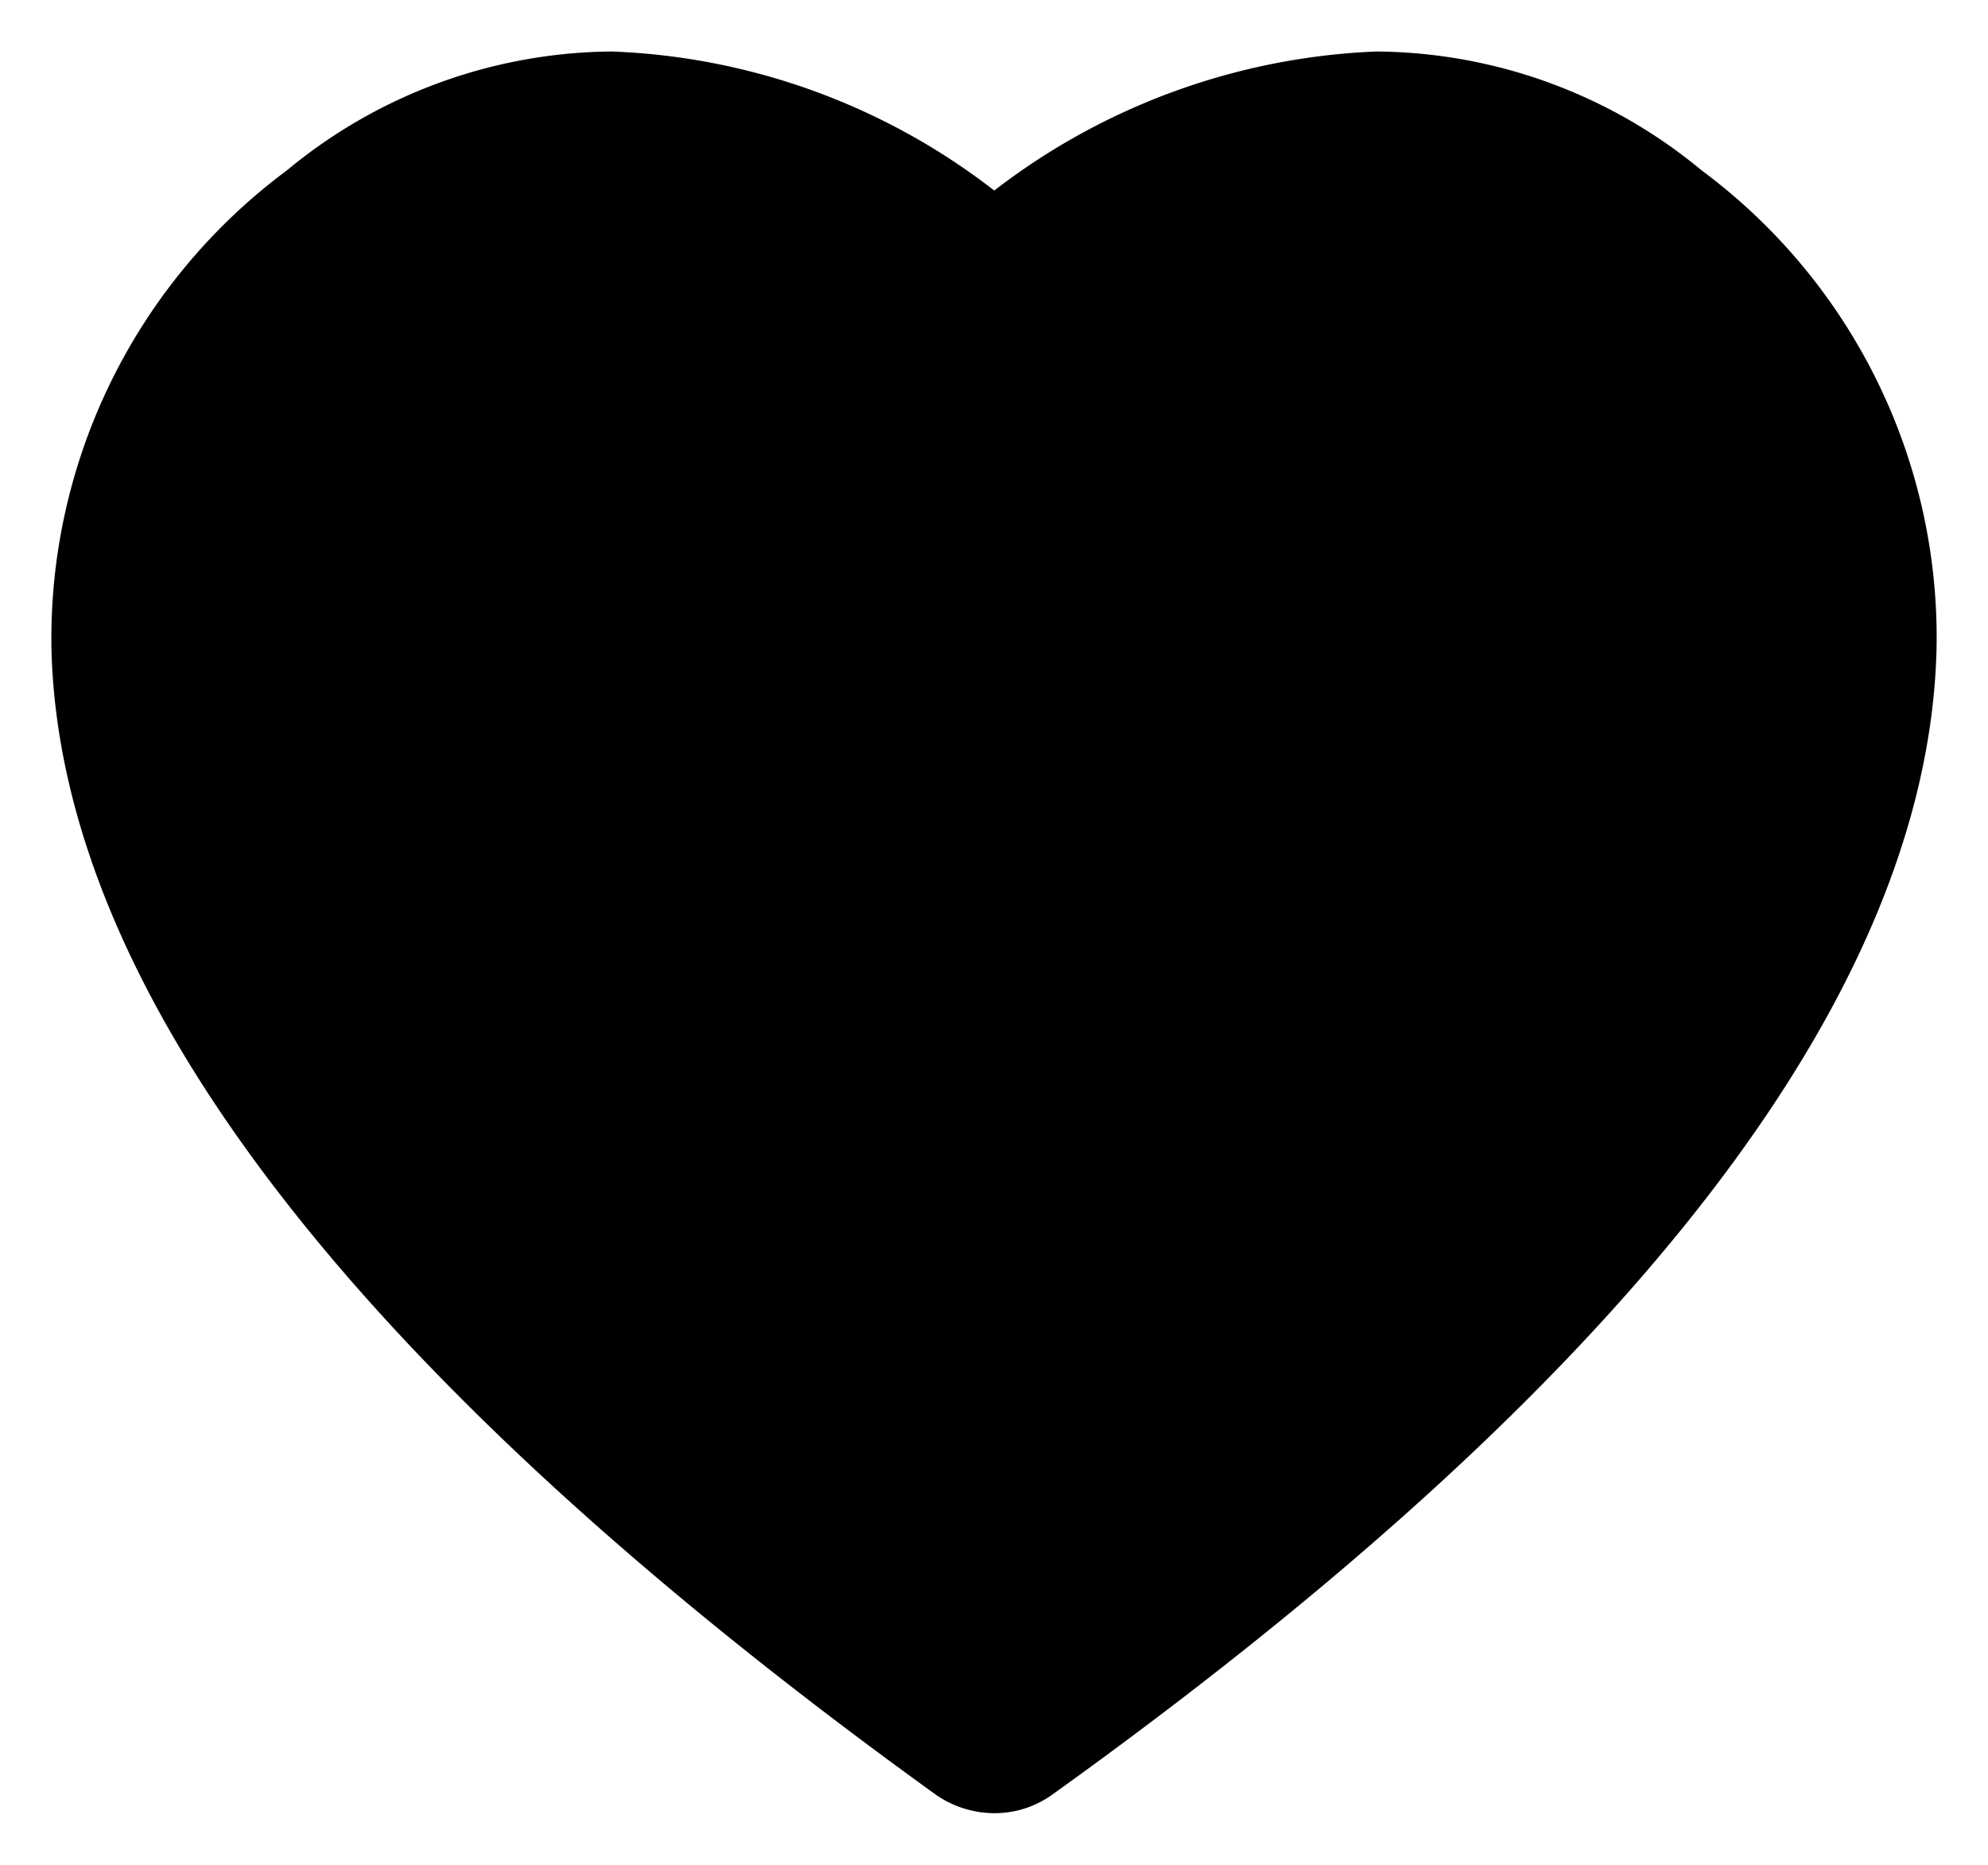 <svg xmlns="http://www.w3.org/2000/svg" viewBox="0 0 38.61 36.21">
    <g>
        <g>
            <path d="M19.31,35.21a2,2,0,0,1-1.15-.37C7,26.79,1.18,19.32,1,12.63A11.32,11.32,0,0,1,5.57,3.31,10,10,0,0,1,11.88,1a12.9,12.9,0,0,1,7.43,2.7A13,13,0,0,1,26.73,1a10,10,0,0,1,6.32,2.31,11.29,11.29,0,0,1,4.56,9.32c-.18,6.69-5.94,14.16-17.16,22.21A1.92,1.92,0,0,1,19.31,35.21Z"/>
        </g>
    </g>
</svg>